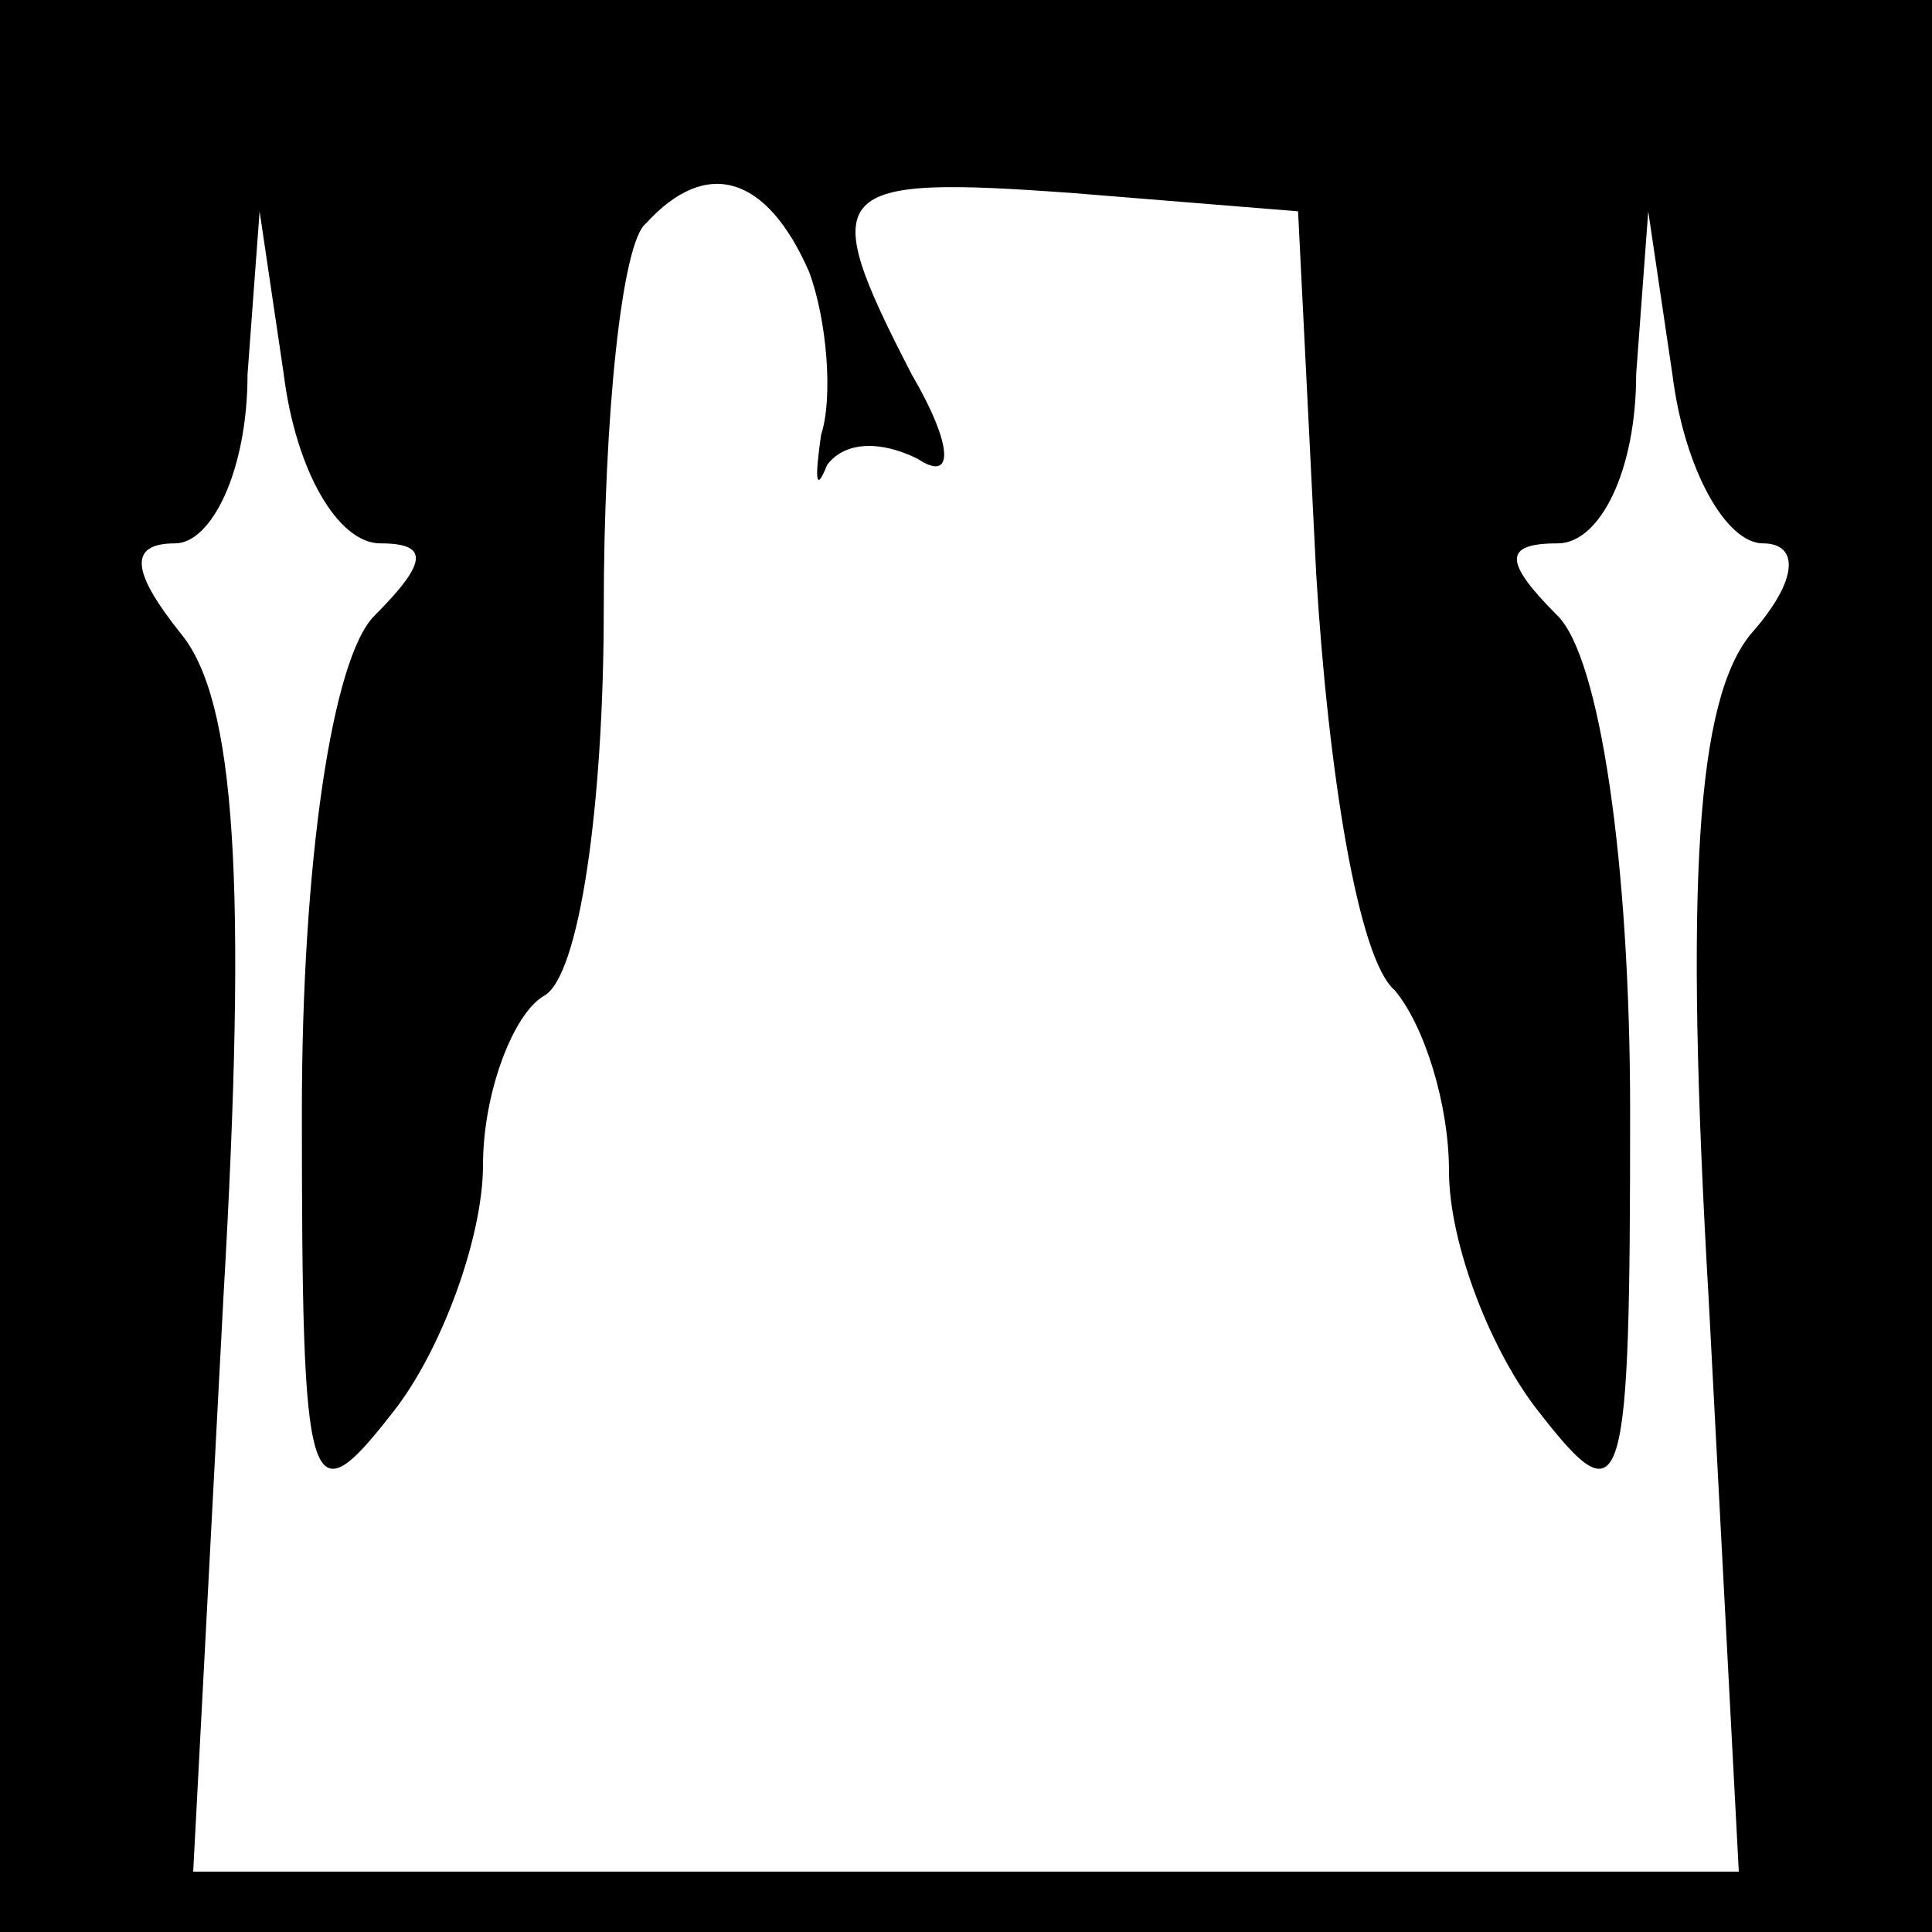 <?xml version="1.0" standalone="no"?>
<!DOCTYPE svg PUBLIC "-//W3C//DTD SVG 20010904//EN"
 "http://www.w3.org/TR/2001/REC-SVG-20010904/DTD/svg10.dtd">
<svg version="1.0" xmlns="http://www.w3.org/2000/svg"
 width="32pt" height="32pt" viewBox="0 0 32 32"
 preserveAspectRatio="xMidYMid meet">
<rect x="0" y="0" width="32" height="32" fill="#808080" stroke="none"/>
<g transform="translate(0,32) scale(0.1,-0.1)"
fill="#000000" stroke="none">
<path fill="#000000" stroke="none" d="M0 160 l0 -160 160 0 160 0 0 160 0
160 -160 0 -160 0 0 -160z"/>
<path fill="#ffffff" stroke="none" d="M134 275 c3 -8 4 -21 2 -27 -1 -7 -1
-10 1 -5 3 4 9 4 15 1 6 -4 6 2 -1 14 -16 31 -14 33 27 30 l37 -3 3 -60 c2
-33 7 -64 13 -69 5 -6 9 -19 9 -30 0 -12 7 -30 15 -40 14 -18 15 -14 15 50 0
41 -5 75 -12 82 -9 9 -9 12 0 12 7 0 13 12 13 28 l2 27 4 -27 c2 -16 9 -28 15
-28 6 0 6 -6 -2 -15 -9 -11 -11 -41 -7 -110 l5 -95 -128 0 -128 0 5 95 c4 69
2 99 -7 110 -8 10 -9 15 -1 15 6 0 12 12 12 28 l2 27 4 -27 c2 -16 9 -28 16
-28 8 0 8 -3 -1 -12 -7 -7 -12 -41 -12 -82 0 -64 1 -68 15 -50 8 10 15 29 15
41 0 12 5 25 10 28 6 3 10 32 10 64 0 32 3 61 7 64 10 11 20 8 27 -8z"/>
</g>
</svg>
